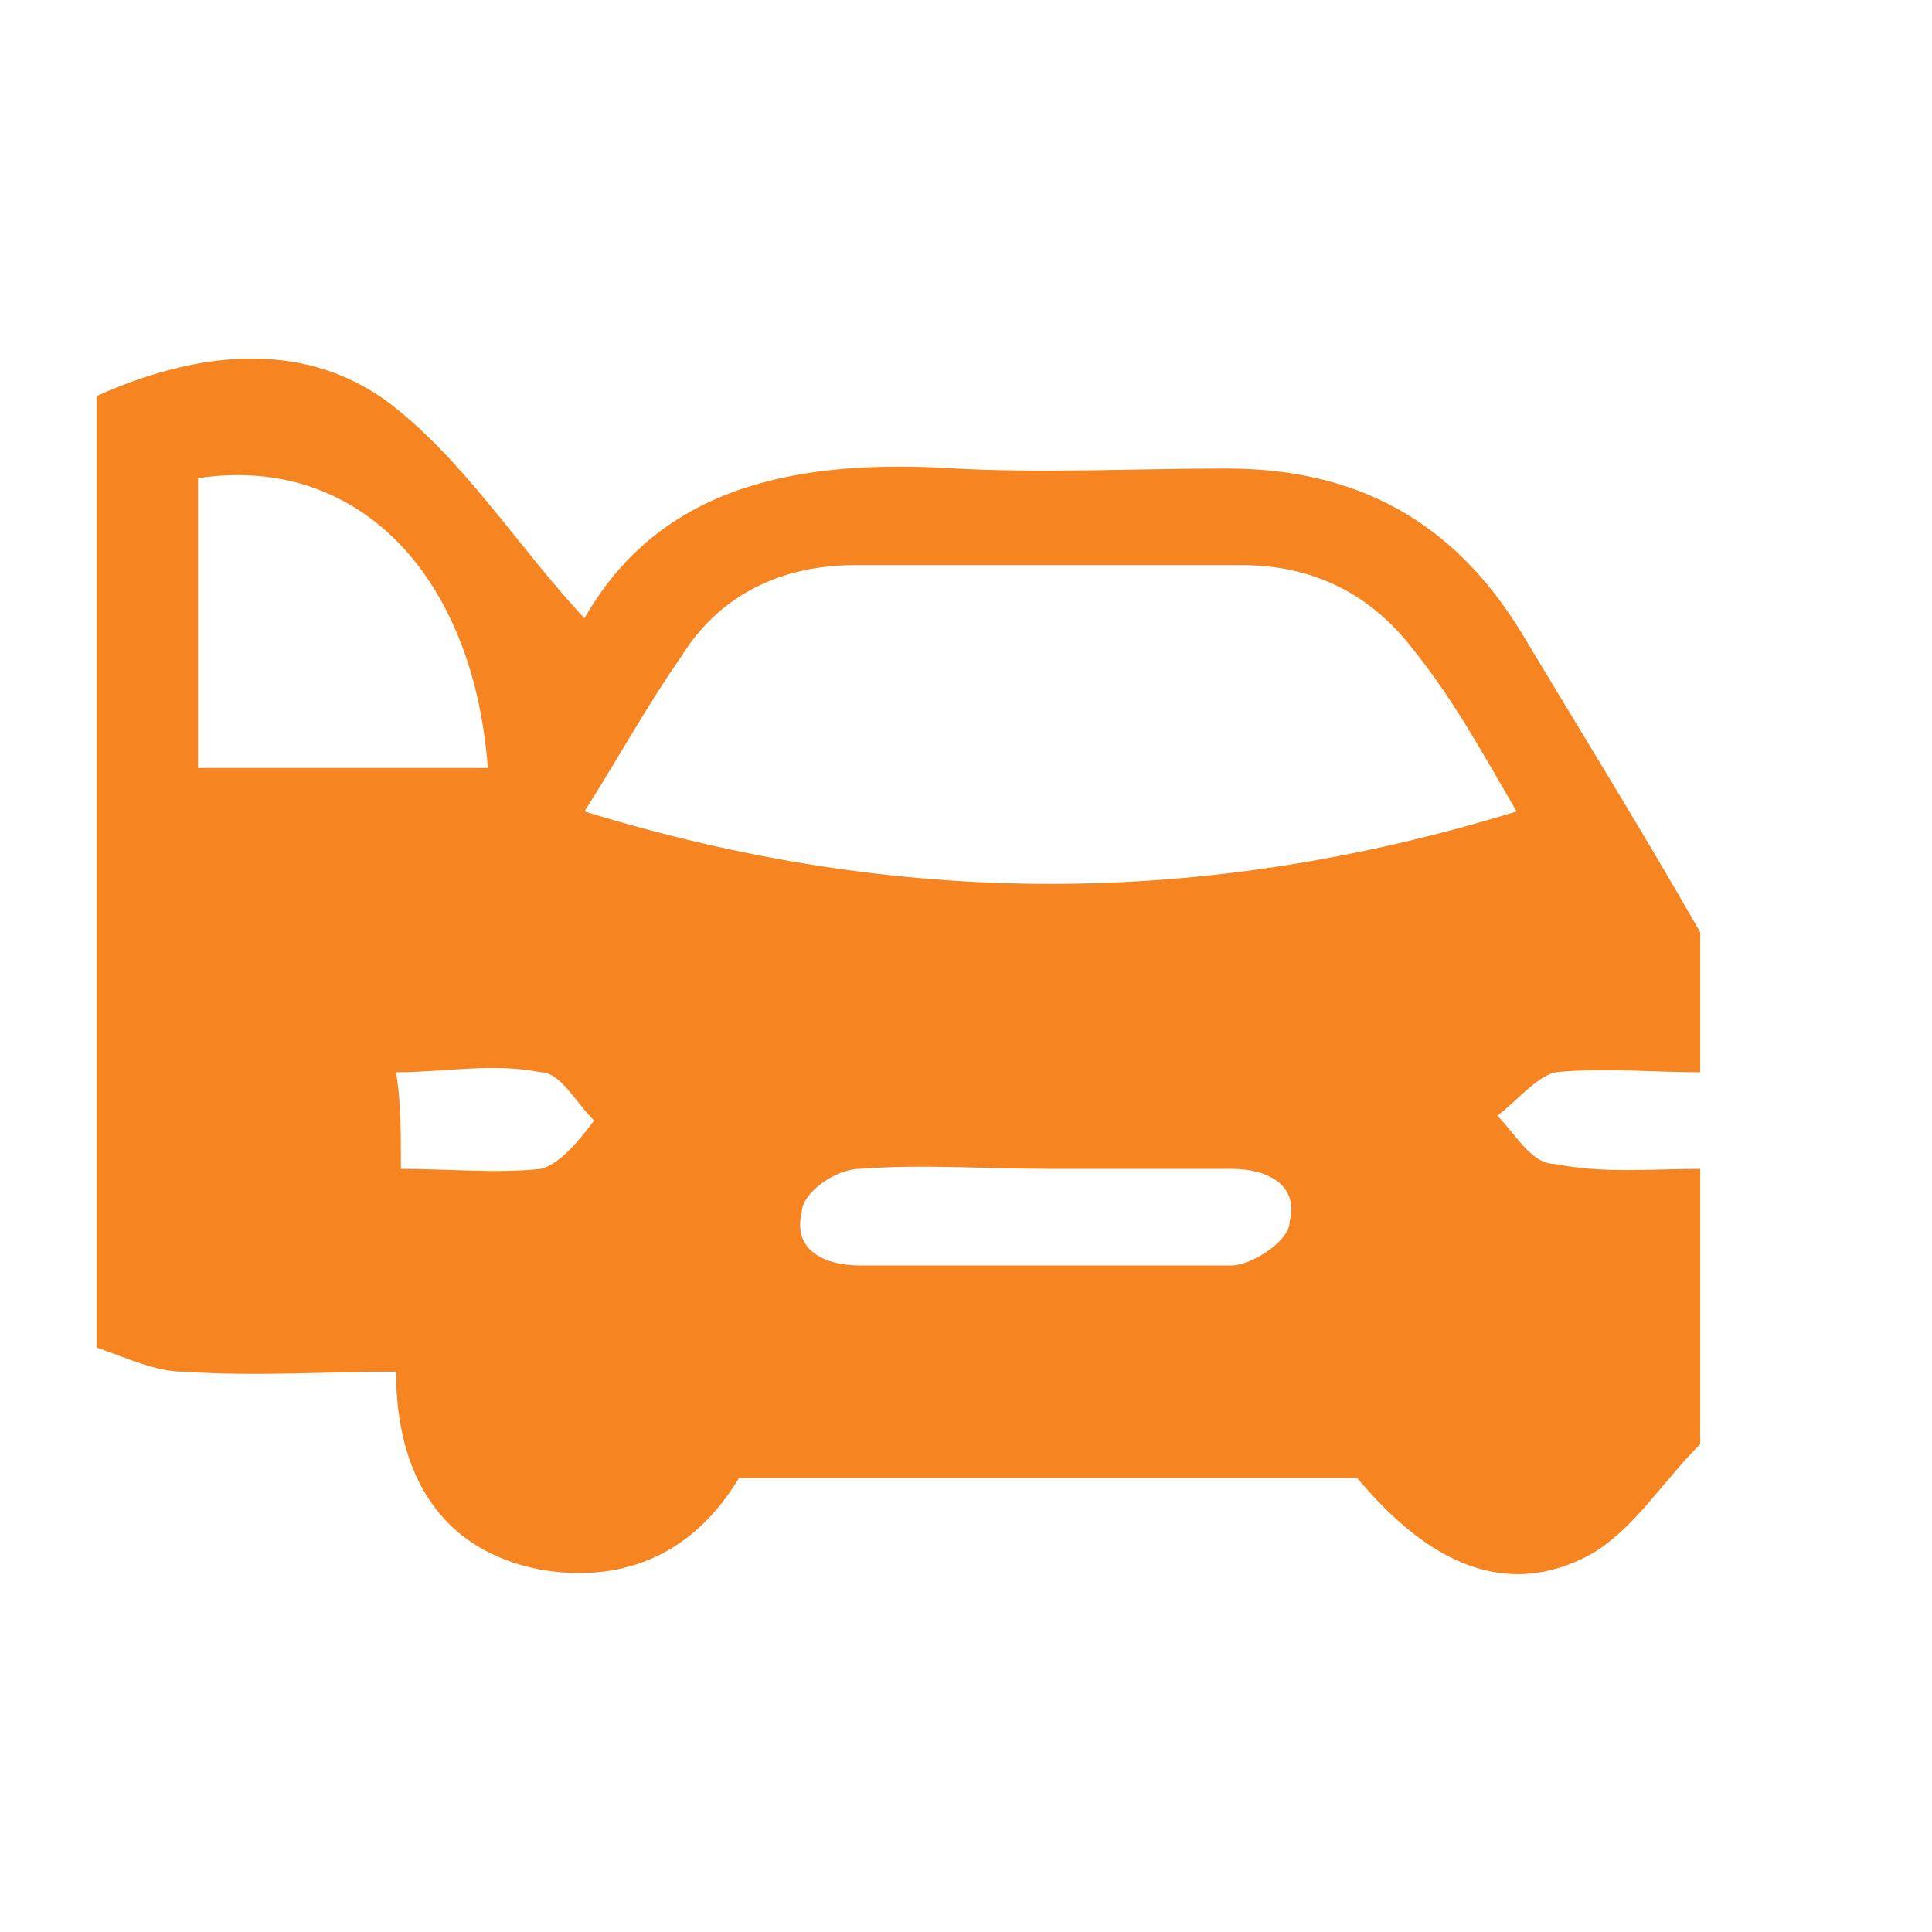 <?xml version="1.0" encoding="utf-8"?>
<!-- Generator: Adobe Illustrator 24.1.2, SVG Export Plug-In . SVG Version: 6.00 Build 0)  -->
<svg version="1.1" id="Layer_1" xmlns="http://www.w3.org/2000/svg" xmlns:xlink="http://www.w3.org/1999/xlink" x="0px" y="0px"
	 viewBox="0 0 40 40" style="enable-background:new 0 0 40 40;" xml:space="preserve">
<style type="text/css">
	.st0{fill:#F68521;}
</style>
<g>
	<path class="st0" d="M116,30.3c7.2,0,14.3,0,21.5,0c-0.3-5-1.1-9.7-4.8-13.3c-3.9-3.8-9.3-3.5-12.8,0.8c-2.5,3-3.4,6.6-3.8,10.4
		C116.1,28.9,116.1,29.5,116,30.3z"/>
	<path class="st0" d="M138,30.3c3.2,0,6.2,0,9.5,0c-0.3-1.8-0.4-3.5-0.9-5.2c-0.8-3.2-2.3-6.1-5.5-7.7c-2.3-1.1-4.6-0.9-6.9,0.5
		C136.9,21.6,137.8,25.8,138,30.3z"/>
	<path class="st0" d="M121.5,8.1c0,3.3,2.4,5.9,5.4,5.8c2.6-0.1,4.9-2.5,4.9-5.5c0-0.9-0.1-1.8-0.5-2.6c-0.9-2.4-3.3-3.8-5.6-3.3
		C123.3,2.9,121.5,5.2,121.5,8.1z"/>
	<path class="st0" d="M133.7,11.5c0,2.6,2,4.7,4.4,4.7c2.5,0,4.5-2.1,4.5-4.7c0-2.5-2-4.7-4.4-4.7C135.7,6.8,133.7,8.9,133.7,11.5z"
		/>
</g>
<rect x="-165" y="-38" class="st0" width="67" height="33"/>
<g>
	<path class="st0" d="M72,19c-1,3.4-1.5,2.6-3,2.7c-0.4,0-0.9,0-1.4,0c-0.8,0-1.2-0.4-1.2-1.2c0-1.1,0-2.3,0-3.4
		c0-0.7-0.2-0.9-0.9-0.9c-0.6,0-1,0-0.9,0.8C64.7,18,65,31.5,65,33.7c0,0.1-0.1,0.3-0.3,0.3H50.4c-0.2,0-0.4-0.2-0.3-0.3
		c0-2.4,0.2-15.1,0.2-15.6c0-3.4,0-6.8,0-10.2c0-2.2,0.9-2.6,3.9-2.3c2.2,0.2,4.5,0.3,6.7,0c2.9-0.4,3.9,0.1,3.9,2.2
		c0,1.9,0,3.8,0,5.8c0,0.7,0.1,1,0.9,1c3-0.1,2.7-0.1,2.7,2.8c0,0.5,0,1.1,0,1.6c0,0.7,0,1.1,0.9,1.1c0.9,0,0.9-0.4,0.9-1.1
		c0-1.9,0-3.8,0-5.7c0-0.7-0.2-1.2-0.8-1.6c-0.5-0.3-1-0.7-1.5-1.1c-0.5-0.4-0.9-0.8-0.5-1.4c0.5-0.7,1-0.5,1.6-0.1
		c0.3,0.2,0.5,0.4,0.8,0.6C72,13,72,16,72,19z M53.8,12.7c0,3.5,0.1,3.6,3.6,3.6c0,0,0.1,0,0.1,0c3.4,0,3.5-0.2,3.5-3.6
		c0-3.6-0.1-3.7-3.6-3.7C54,9.1,53.8,9.2,53.8,12.7z"/>
	<path class="st0" d="M57.4,14.5c-1.8,0-1.8,0-1.8-2.2c0-1.4,0-1.4,2.2-1.4c1.4,0,1.4,0,1.4,2.3C59.3,14.5,59.3,14.5,57.4,14.5z"/>
</g>
<g>
	<path class="st0" d="M-23,32.8c-2-0.8-2.7-2.2-2.6-4.3c0.1-2.2,0-4.5,0-6.8c1.2,0,2.4,0,3.7,0c0,1.6,0,3.2,0,4.8c0,0.5-0.1,1,0,1.4
		c0.2,0.4,0.6,0.8,0.9,1.1c0.3-0.4,0.9-0.7,0.9-1.1c0.1-1.8,0-3.6,0-5.5c0-0.2,0-0.4,0-0.7c1.2,0,2.4,0,3.7,0c0,1.4,0,2.7,0,4.1
		c0,0.9-0.1,1.8,0,2.7c0.2,2.1-0.6,3.5-2.6,4.3C-20.2,32.8-21.6,32.8-23,32.8z"/>
	<path class="st0" d="M-29.3,16.1c-2.9-0.2-3.6-0.6-3.6-1.8c-0.1-1.3,0.7-1.7,3.6-2c0.7-2.8,1.8-3.6,4.8-3.6c3.3,0,6.6,0,9.9,0
		c2.5,0,4,1.5,4.1,4c0,1.1,0,2.2,0,3.4c-0.1,2.1-1.5,3.7-3.7,3.7c-3.8,0-7.5,0-11.3,0C-27.6,19.7-28.8,18.5-29.3,16.1z"/>
	<path class="st0" d="M-25.5,6.7c-0.1-2,1.2-3.5,3.1-3.7c1-0.1,2-0.1,3,0c1.9,0.1,3.2,1.7,3,3.6C-19.4,6.7-22.4,6.7-25.5,6.7z"/>
	<path class="st0" d="M-31.1,8.6c-1,0-1.9-0.8-1.9-1.8c0-1,0.8-1.9,1.8-1.9c1,0,1.9,0.8,1.9,1.8C-29.3,7.7-30.1,8.6-31.1,8.6z"/>
	<path class="st0" d="M-29.3,21.7c0,1-0.9,1.8-1.9,1.8c-1,0-1.8-0.9-1.8-1.9c0-1,0.9-1.8,1.9-1.8C-30.1,19.8-29.3,20.6-29.3,21.7z"
		/>
	<path class="st0" d="M-29.3,29c0,1-0.8,1.9-1.8,1.9c-1,0-1.9-0.8-1.9-1.8c0-1,0.8-1.9,1.8-1.9C-30.1,27.2-29.3,28-29.3,29z"/>
</g>
<g>
	<path class="st0" d="M35.2,19.3c0,1,0,1.9,0,2.9c-1,0-2-0.1-3,0c-0.4,0.1-0.8,0.6-1.2,0.9c0.4,0.4,0.7,1,1.2,1c1,0.2,2,0.1,3,0.1
		c0,1.9,0,3.8,0,5.7c-0.8,0.8-1.4,1.8-2.3,2.3c-1.7,0.9-3.3,0.2-4.8-1.6c-4.3,0-8.5,0-12.8,0c-0.9,1.5-2.3,2.2-4.1,1.9
		c-2.1-0.4-3-2-3-4.1c-1.5,0-2.9,0.1-4.4,0c-0.6,0-1.2-0.3-1.8-0.5c0-6.6,0-13.1,0-19.7C4,7.3,6.2,7,8,8.3c1.6,1.2,2.7,3,4.1,4.5
		c1.6-2.8,4.5-3.3,7.7-3.1c1.8,0.1,3.7,0,5.6,0c2.7,0,4.7,1.1,6.1,3.4C32.7,15.1,34,17.2,35.2,19.3z M12.1,16.8c6.5,2,12.8,2,19.3,0
		c-0.7-1.2-1.3-2.3-2.1-3.3c-0.9-1.2-2.1-1.8-3.6-1.8c-2.7,0-5.3,0-8,0c-1.5,0-2.8,0.6-3.6,1.9C13.4,14.6,12.8,15.7,12.1,16.8z
		 M10.1,15.9c-0.3-4-2.7-6.5-6-6c0,2,0,4,0,6C6.2,15.9,8.1,15.9,10.1,15.9z M21.7,24.2c-1.3,0-2.6-0.1-3.9,0c-0.5,0-1.2,0.5-1.2,0.9
		c-0.2,0.8,0.5,1.1,1.2,1.1c2.6,0,5.2,0,7.7,0c0.4,0,1.2-0.5,1.2-0.9c0.2-0.8-0.5-1.1-1.2-1.1C24.3,24.2,23,24.2,21.7,24.2z
		 M8.3,24.2c1,0,2,0.1,2.9,0c0.4-0.1,0.8-0.6,1.1-1c-0.4-0.4-0.7-1-1.1-1c-1-0.2-2,0-3,0C8.3,22.8,8.3,23.4,8.3,24.2z"/>
</g>
</svg>

